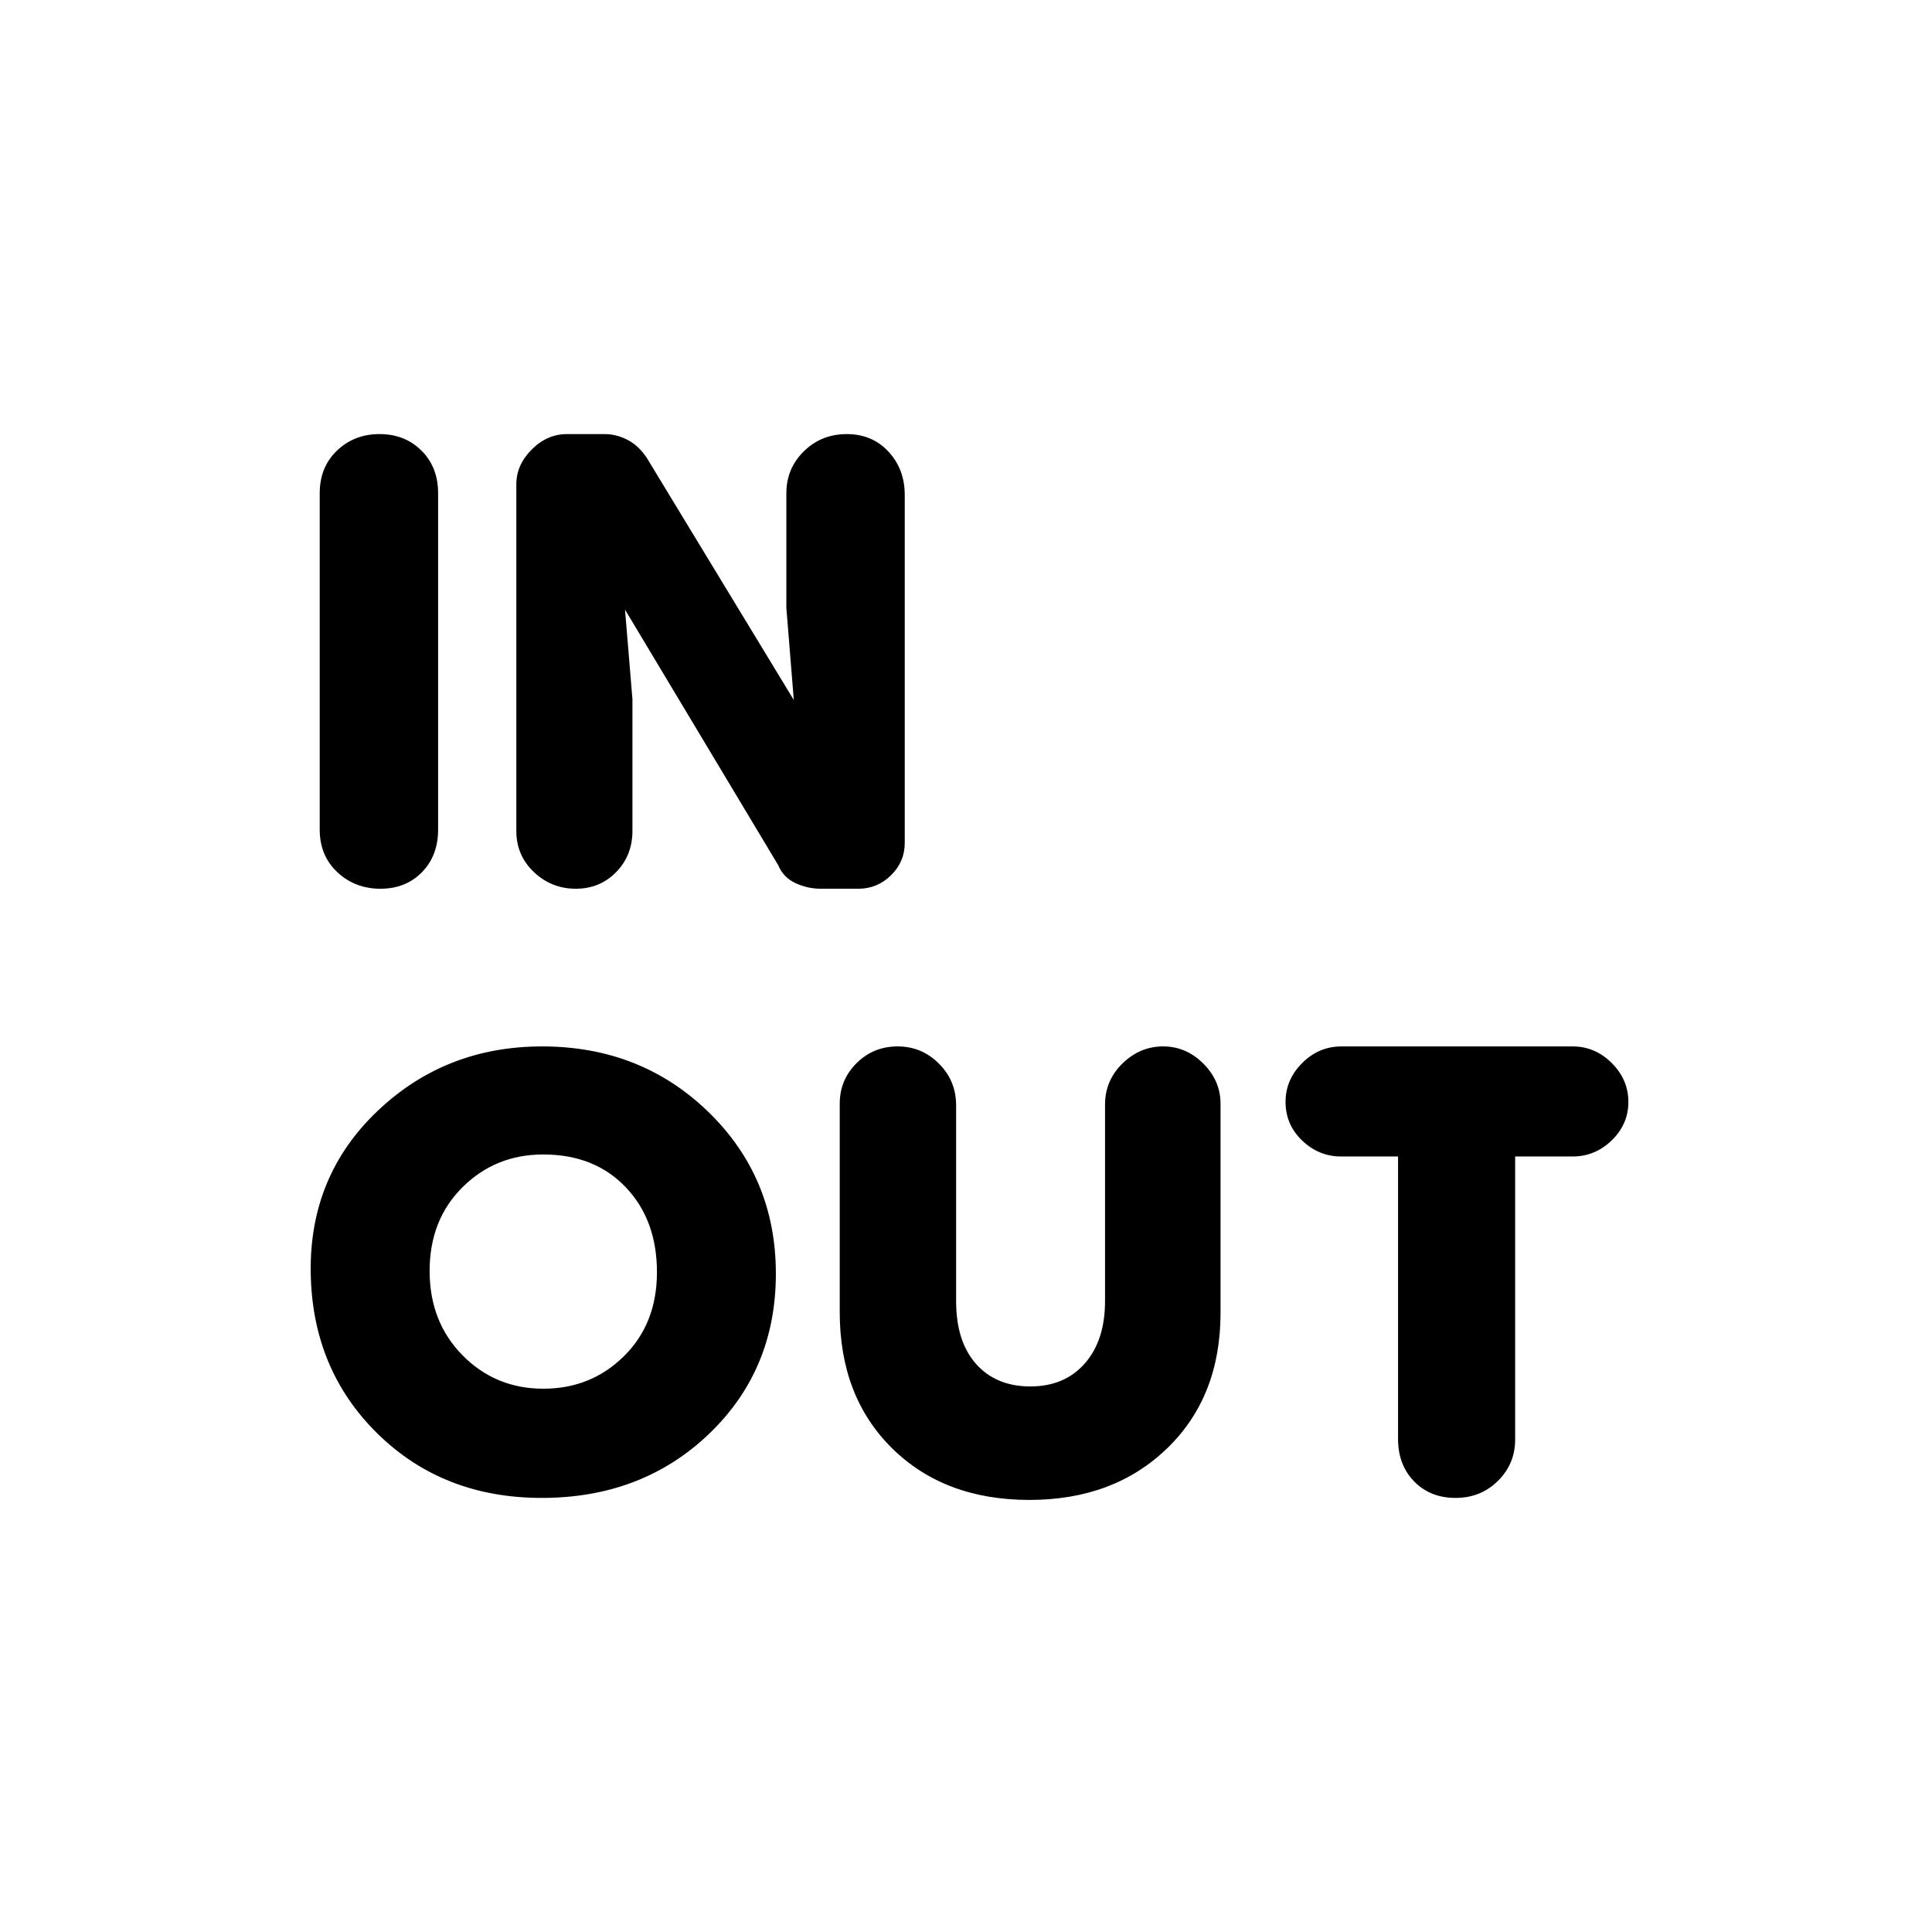 <svg xmlns="http://www.w3.org/2000/svg" height="20" viewBox="0 -960 960 960" width="20"><path d="M269.19-215.694q-49.129 0-81.682-32.027-32.553-32.026-33.119-80.348-.565-47.757 33.175-79.865 33.739-32.109 81.826-32.109 49.056 0 82.594 32.552 33.537 32.552 33.537 80.376 0 47.825-33.237 79.623-33.238 31.798-83.094 31.798Zm-80.18-302.697q-12.621 0-21.382-8.221-8.761-8.22-8.761-21.137v-167.208q0-12.917 8.576-21.133 8.575-8.216 21.152-8.216 12.577 0 20.838 8.221 8.261 8.22 8.261 21.137v167.208q0 12.917-8.031 21.133-8.032 8.216-20.653 8.216Zm80.945 248.435q23.739 0 40.109-16.183 16.369-16.182 16.369-41.73 0-25.921-15.511-42.199-15.512-16.279-40.967-16.279-23.739 0-40.108 16.247-16.37 16.247-16.37 41.609 0 25.361 16.37 41.948 16.369 16.587 40.108 16.587Zm16.124-248.435q-11.993 0-20.754-8.252-8.761-8.252-8.761-20.492v-172.214q0-9.648 7.654-17.303 7.654-7.654 17.517-7.654h18.742q5.66 0 11.178 2.783 5.518 2.783 9.649 8.913l73.13 120.435-3.696-45.769v-56.963q0-12.311 8.699-20.855 8.698-8.544 21.319-8.544 12.621 0 20.715 8.716t8.094 21.585v172.883q0 9.299-6.802 16.015-6.802 6.716-16.221 6.716h-18.637q-6.578 0-12.611-2.783-6.034-2.783-8.599-8.913l-76.13-127 3.695 44.566v65.295q0 12.313-8.094 20.574-8.094 8.261-20.087 8.261Zm225.43 303.697q-42.205 0-68.227-25.659-26.022-25.658-26.022-67.676v-103.563q0-11.835 8.377-20.143t20.37-8.308q11.993 0 20.537 8.543 8.543 8.544 8.543 20.678v97.301q0 20.13 9.935 31.282 9.935 11.152 26.965 11.152 17.031 0 27.065-11.437 10.035-11.438 10.035-30.997v-97.568q0-12.064 8.698-20.509 8.699-8.445 20.153-8.445 11.454 0 19.998 8.543 8.543 8.544 8.543 19.935v103.957q0 41.597-26.503 67.255-26.503 25.659-68.467 25.659Zm211.718-1q-12.558 0-20.549-8.195-7.992-8.195-7.992-21.073v-140.385h-28.278q-11.102 0-19.363-7.908t-8.261-19.205q0-11.061 8.261-19.322t19.487-8.261h114.852q11.227 0 19.488 8.261t8.261 19.322q0 11.062-8.261 19.087-8.261 8.026-19.488 8.026h-28.512v140.635q0 12.072-8.544 20.545-8.544 8.473-21.101 8.473Z"/></svg>